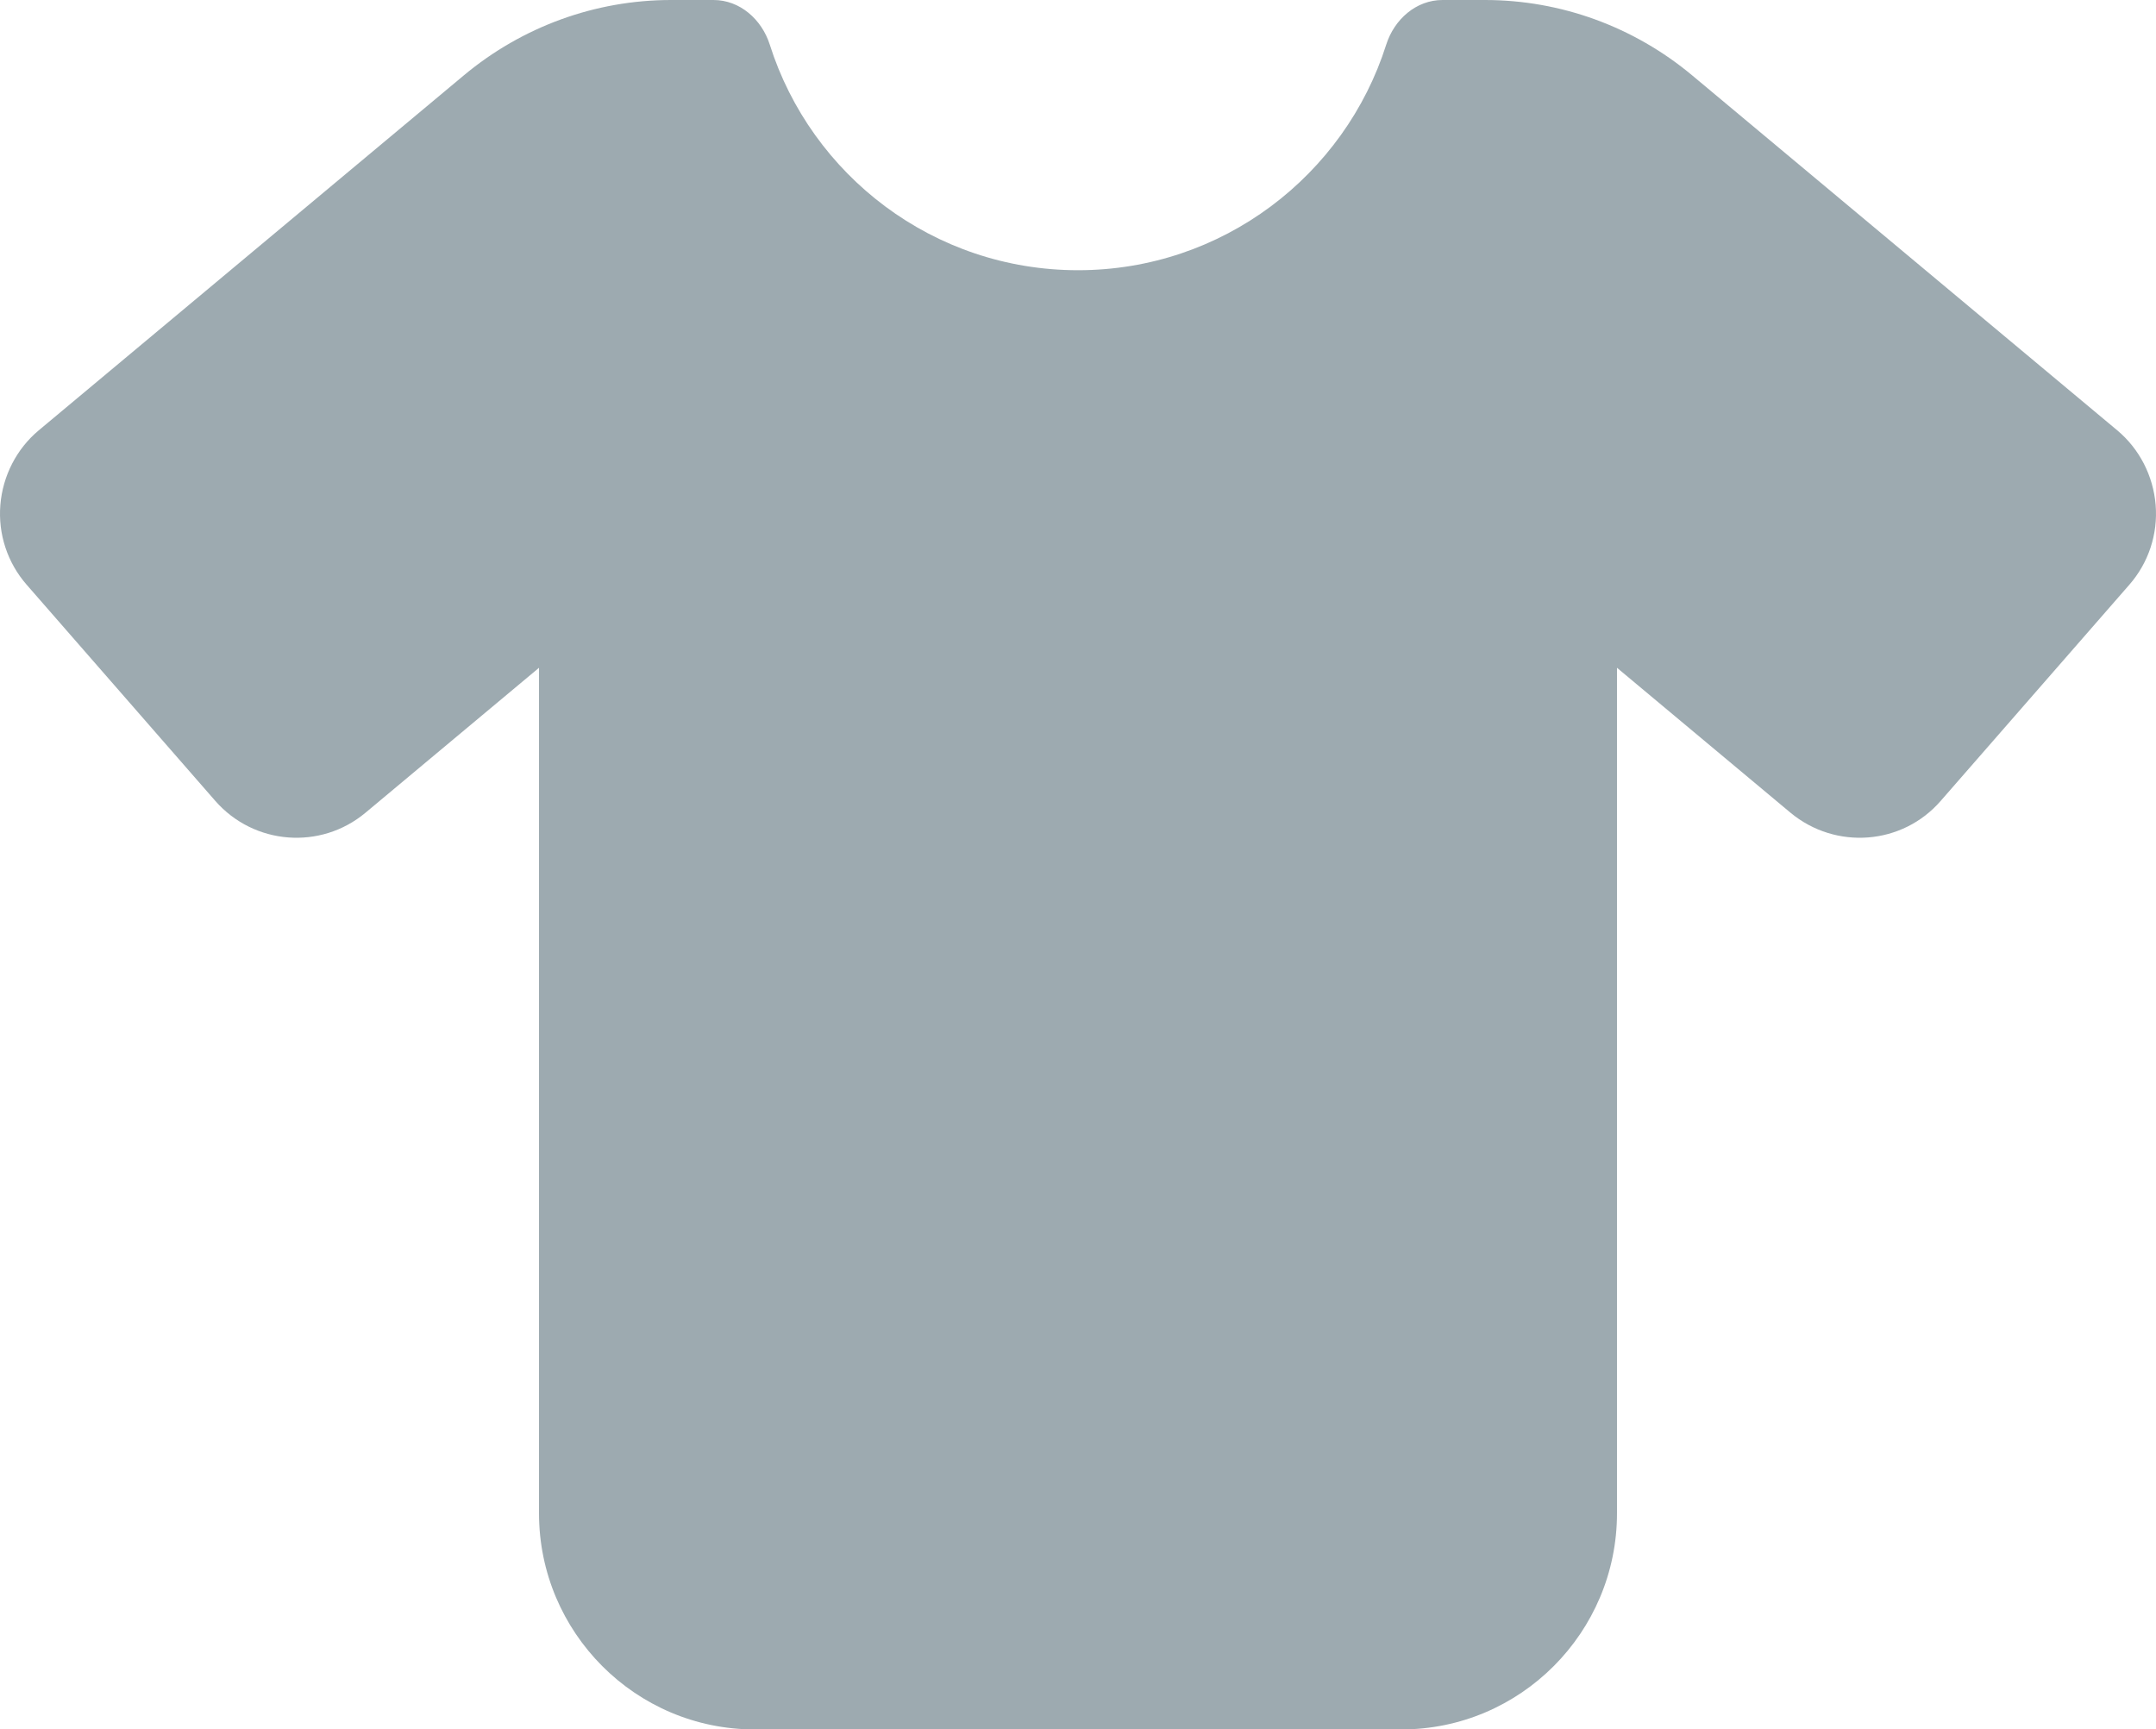 <svg width="273" height="219" viewBox="0 0 273 219" fill="none" xmlns="http://www.w3.org/2000/svg">
<path d="M90.347 0C93.674 0 96.447 2.438 97.47 5.646C102.717 22.199 118.201 34.219 136.5 34.219C154.799 34.219 170.283 22.199 175.53 5.646C176.554 2.438 179.326 0 182.653 0H188.028C197.625 0 206.882 3.379 214.261 9.538L268.092 54.493C270.907 56.846 272.656 60.268 272.955 63.946C273.254 67.625 272.059 71.26 269.628 74.041L245.741 101.416C240.878 107.019 232.432 107.661 226.716 102.913L204.749 84.563V191.625C204.749 206.724 192.507 219 177.449 219H95.551C80.493 219 68.251 206.724 68.251 191.625V84.563L46.284 102.913C40.61 107.661 32.165 107.019 27.259 101.416L3.372 74.041C0.941 71.26 -0.254 67.625 0.045 63.946C0.344 60.268 2.093 56.846 4.908 54.493L58.739 9.538C66.118 3.379 75.375 0 84.972 0H90.347Z" fill="#9DAAB0"/>
</svg>
